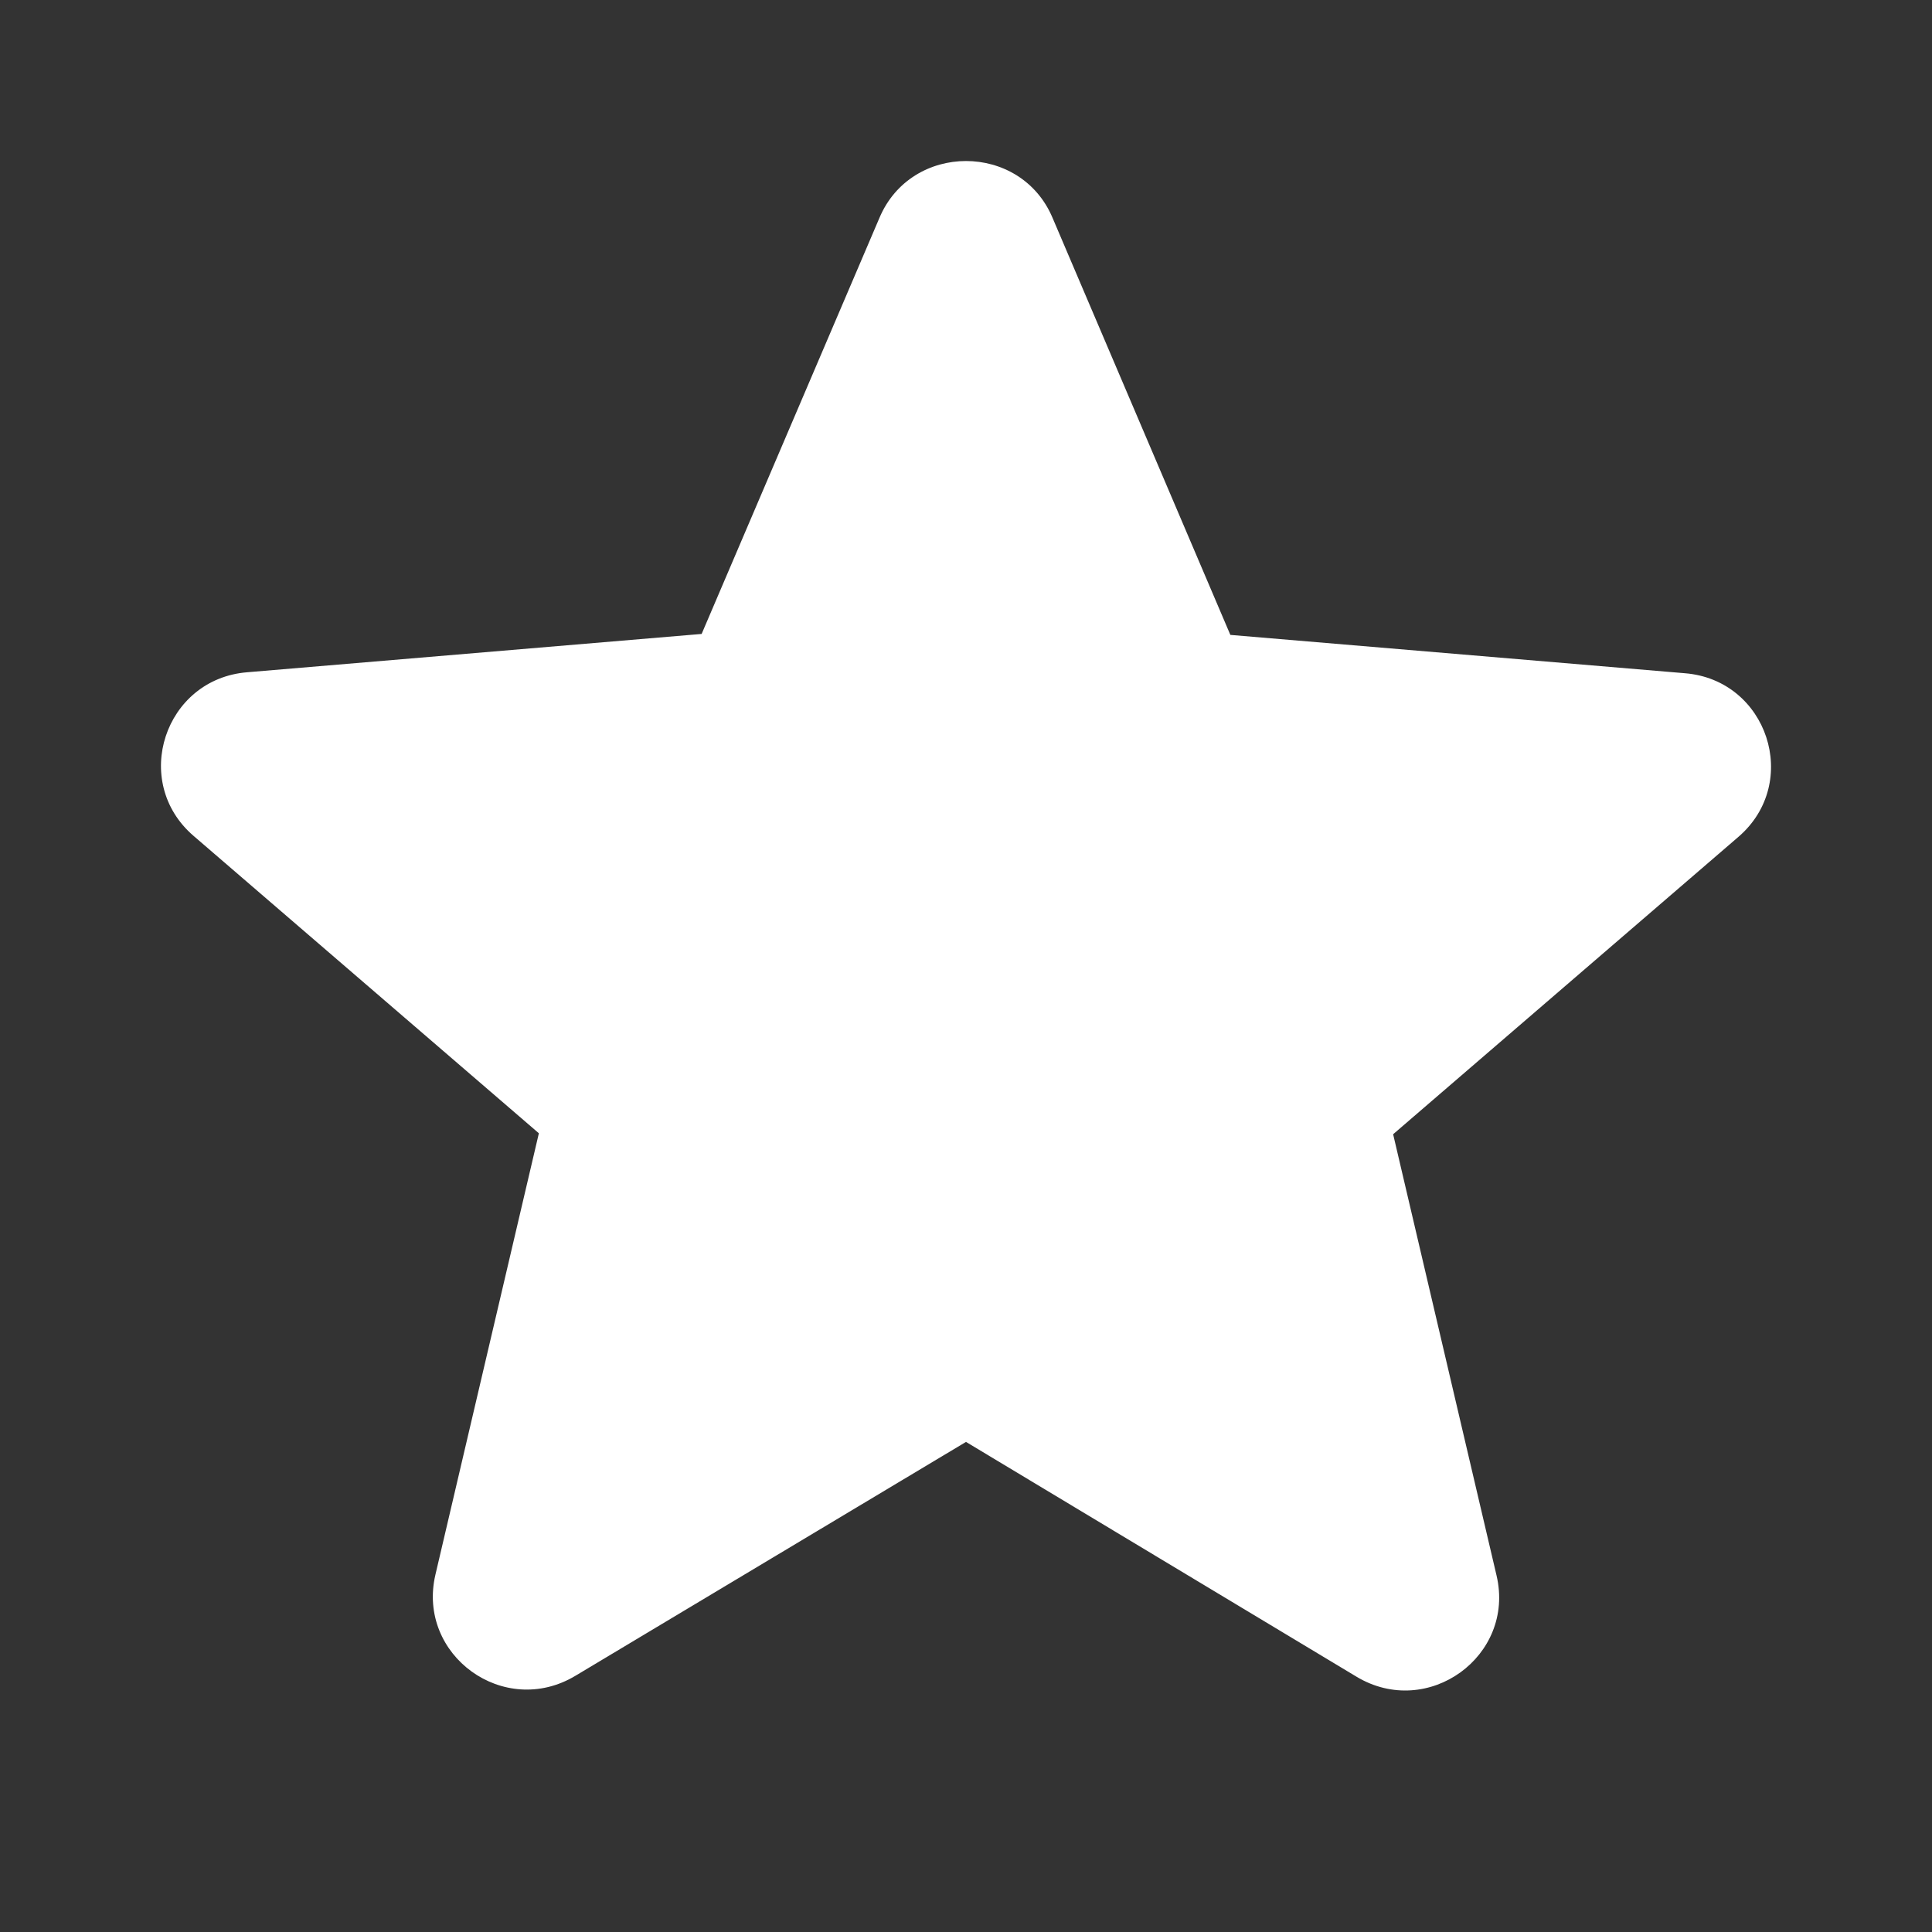 <svg width="24" height="24" viewBox="0 0 24 24" fill="none" xmlns="http://www.w3.org/2000/svg">
<rect x="0" y="0" width="24" height="24" fill="#333333" stroke="none"/>
<path d="M12 17.912L16.85 20.828C17.738 21.362 18.825 20.572 18.591 19.573L17.306 14.09L21.595 10.396C22.378 9.722 21.957 8.444 20.928 8.363L15.284 7.887L13.075 2.706C12.678 1.765 11.322 1.765 10.925 2.706L8.716 7.875L3.072 8.351C2.043 8.433 1.622 9.711 2.405 10.384L6.694 14.078L5.409 19.561C5.175 20.561 6.262 21.351 7.15 20.816L12 17.912Z" fill="white"/>
</svg>
